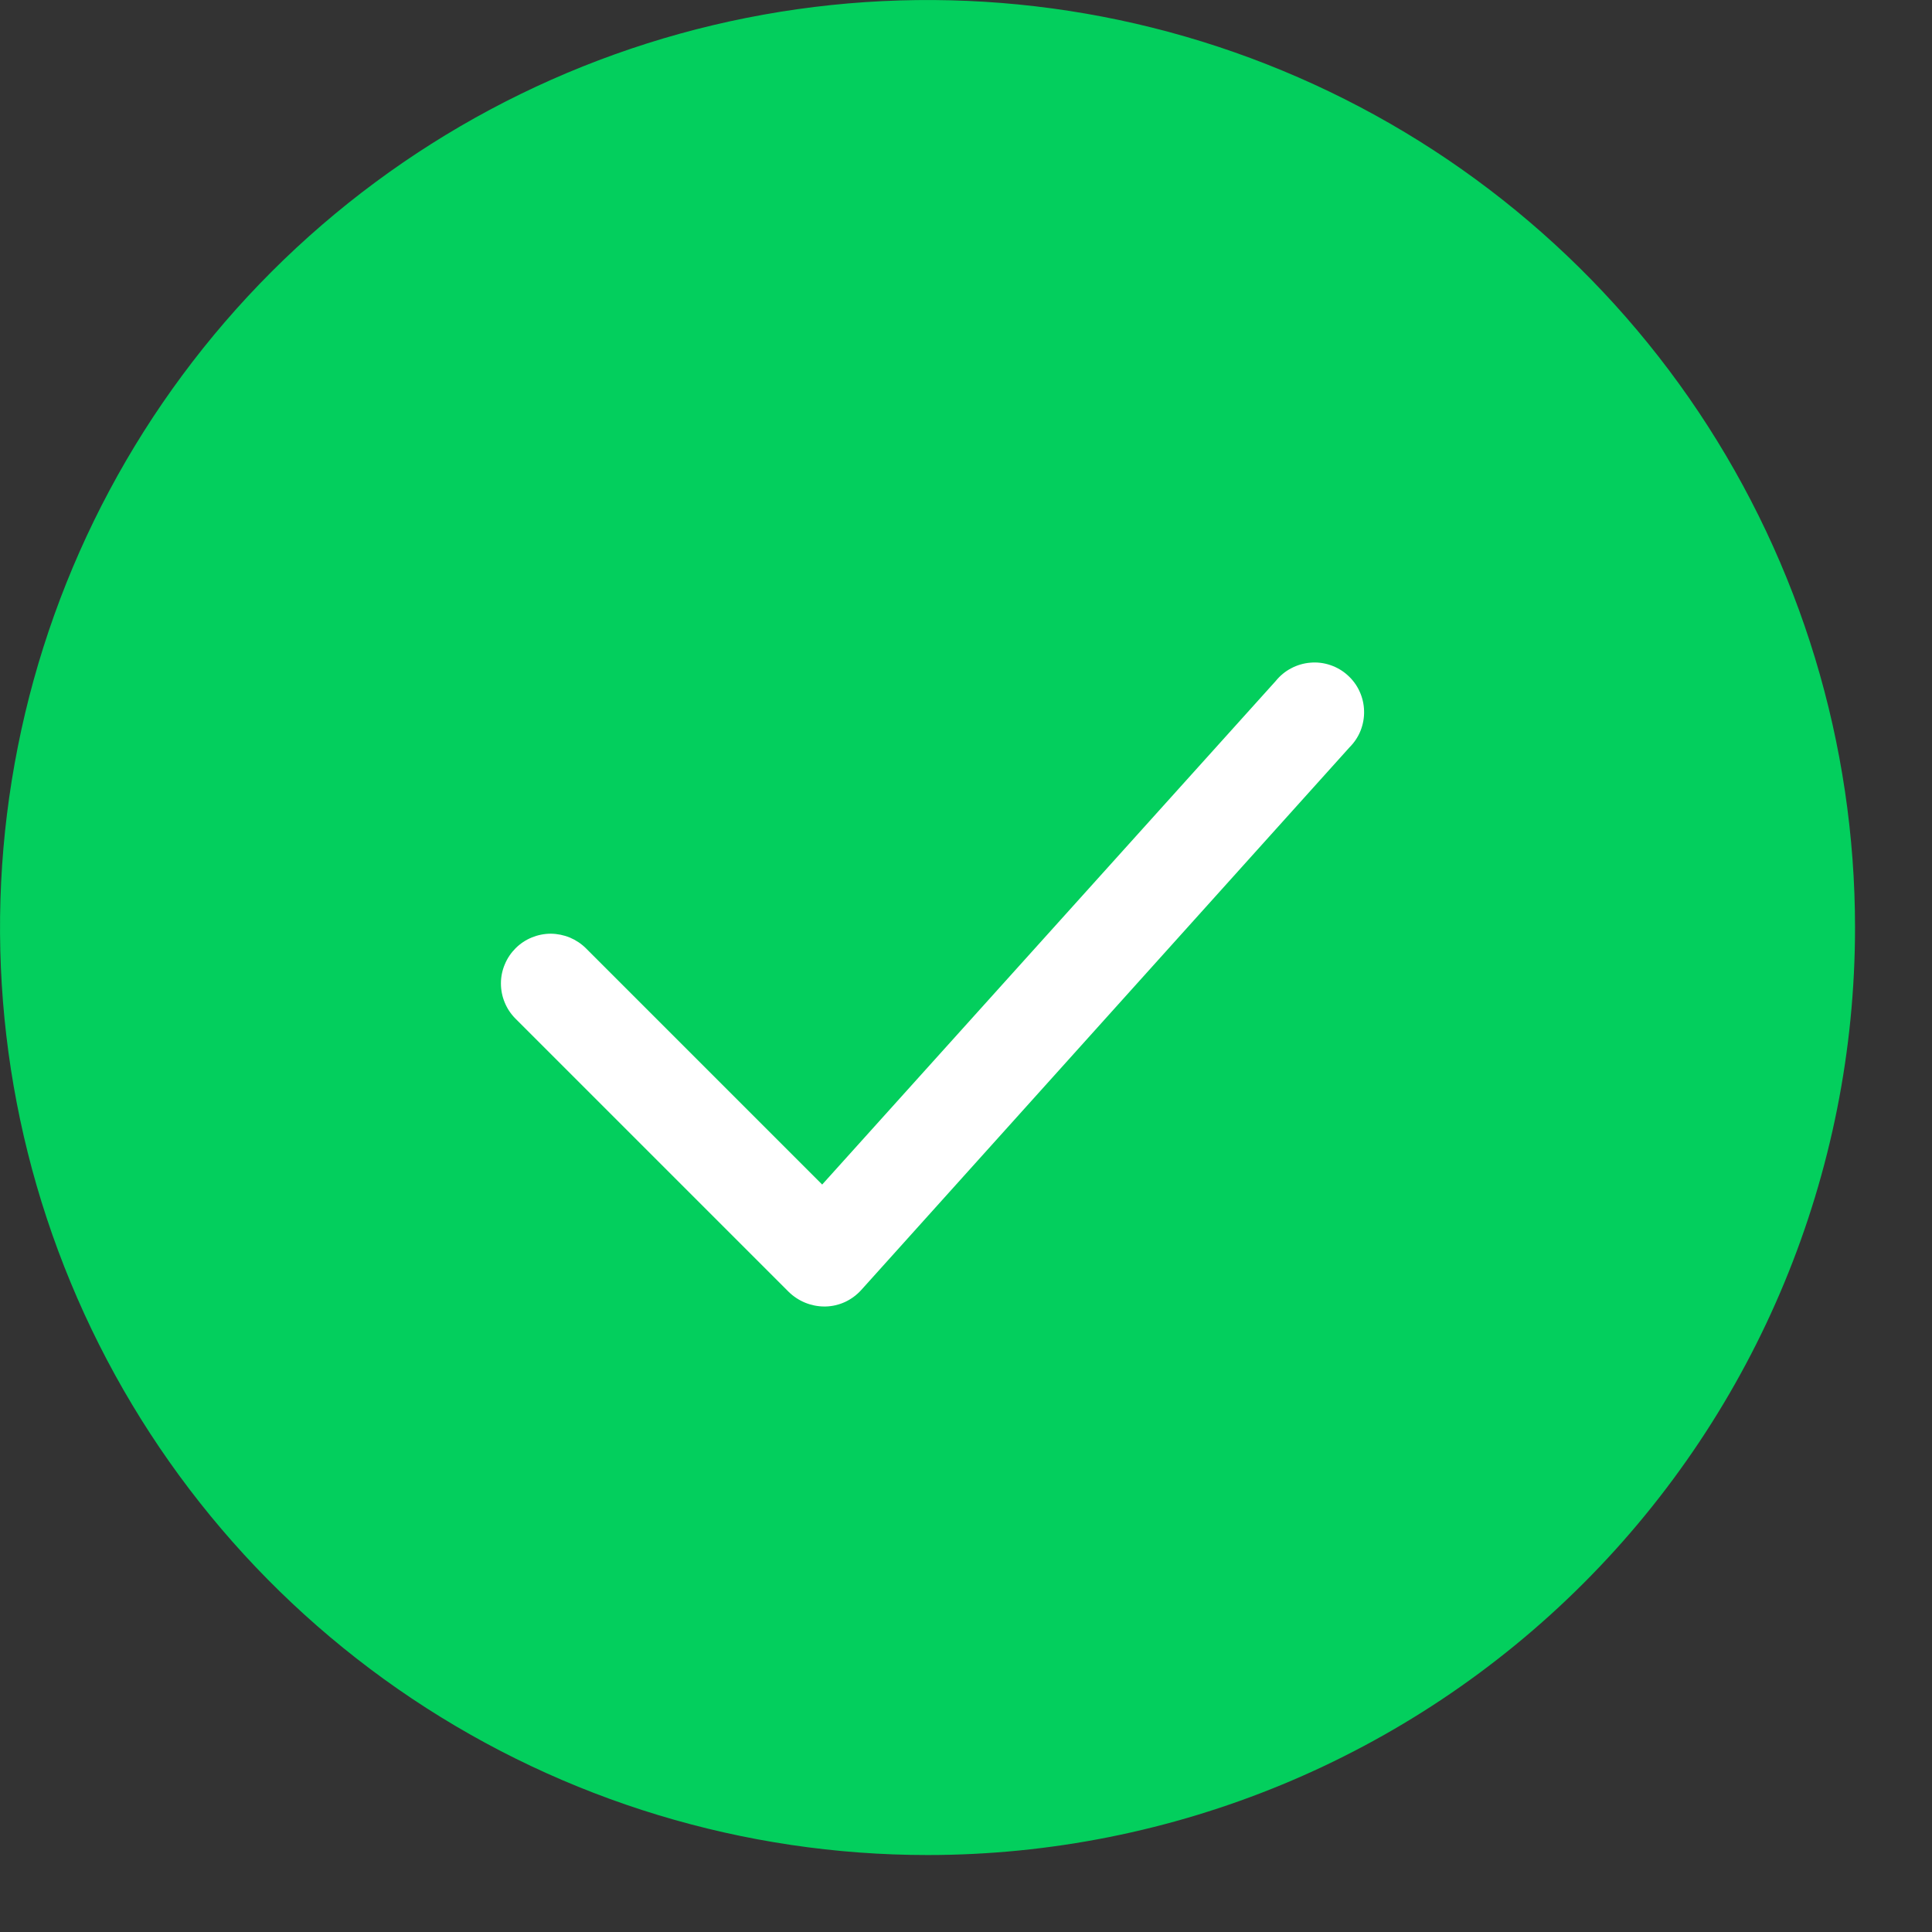 <svg width="25" height="25" viewBox="0 0 25 25" fill="none" xmlns="http://www.w3.org/2000/svg">
<rect x="0" y="0" width="25" height="25" fill="#333333" stroke="none"/>
<path d="M23.923 12.002C23.923 14.361 23.223 16.667 21.913 18.628C20.602 20.589 18.74 22.117 16.56 23.02C14.381 23.922 11.983 24.158 9.67 23.698C7.356 23.237 5.232 22.101 3.564 20.433C1.896 18.765 0.761 16.64 0.301 14.326C-0.158 12.012 0.079 9.615 0.982 7.436C1.885 5.257 3.414 3.395 5.376 2.085C7.337 0.775 9.643 0.076 12.002 0.077C13.568 0.077 15.118 0.386 16.565 0.985C18.012 1.584 19.326 2.463 20.433 3.57C21.54 4.678 22.418 5.992 23.017 7.439C23.615 8.886 23.923 10.436 23.923 12.002Z" fill="#03CF5D"/>
<path d="M23.833 12.002C23.833 18.586 18.595 23.923 12.139 23.923C5.684 23.923 0.429 18.586 0.429 12.002C0.429 5.418 5.68 0.077 12.139 0.077C18.599 0.077 23.833 5.414 23.833 12.002Z" fill="#03CF5D"/>
<path d="M12.002 24.004C9.628 24.004 7.308 23.3 5.334 21.982C3.36 20.663 1.822 18.788 0.914 16.595C0.005 14.402 -0.232 11.989 0.231 9.661C0.694 7.332 1.837 5.194 3.515 3.515C5.194 1.837 7.332 0.694 9.661 0.231C11.989 -0.232 14.402 0.005 16.595 0.914C18.788 1.822 20.663 3.36 21.982 5.334C23.3 7.308 24.004 9.628 24.004 12.002C24.004 15.185 22.74 18.238 20.489 20.489C18.238 22.74 15.185 24.004 12.002 24.004ZM12.002 1.286C9.883 1.286 7.811 1.914 6.049 3.092C4.286 4.269 2.913 5.943 2.102 7.901C1.291 9.859 1.078 12.014 1.492 14.093C1.905 16.172 2.926 18.081 4.425 19.58C5.923 21.078 7.833 22.099 9.912 22.512C11.99 22.926 14.145 22.714 16.103 21.903C18.061 21.091 19.735 19.718 20.912 17.956C22.09 16.194 22.718 14.122 22.718 12.002C22.718 9.16 21.589 6.434 19.58 4.425C17.57 2.415 14.844 1.286 12.002 1.286Z" fill="#03CF5D"/>
<path d="M10.665 16.906C10.493 16.905 10.329 16.837 10.206 16.717L6.67 13.181C6.61 13.121 6.563 13.05 6.531 12.972C6.498 12.893 6.482 12.81 6.482 12.725C6.482 12.64 6.499 12.557 6.532 12.479C6.564 12.401 6.612 12.33 6.672 12.27C6.732 12.21 6.803 12.163 6.881 12.131C6.959 12.099 7.043 12.082 7.128 12.082C7.212 12.083 7.296 12.1 7.374 12.132C7.452 12.165 7.523 12.212 7.583 12.272L10.639 15.328L16.507 8.813C16.562 8.745 16.63 8.688 16.707 8.648C16.784 8.607 16.869 8.582 16.956 8.575C17.043 8.567 17.131 8.578 17.214 8.606C17.297 8.634 17.373 8.678 17.438 8.737C17.503 8.795 17.556 8.866 17.592 8.945C17.629 9.025 17.649 9.111 17.651 9.198C17.654 9.285 17.638 9.372 17.606 9.454C17.574 9.535 17.525 9.608 17.463 9.67L11.145 16.692C11.086 16.757 11.015 16.81 10.936 16.847C10.856 16.884 10.77 16.904 10.682 16.906H10.665Z" fill="white"/>
</svg>
